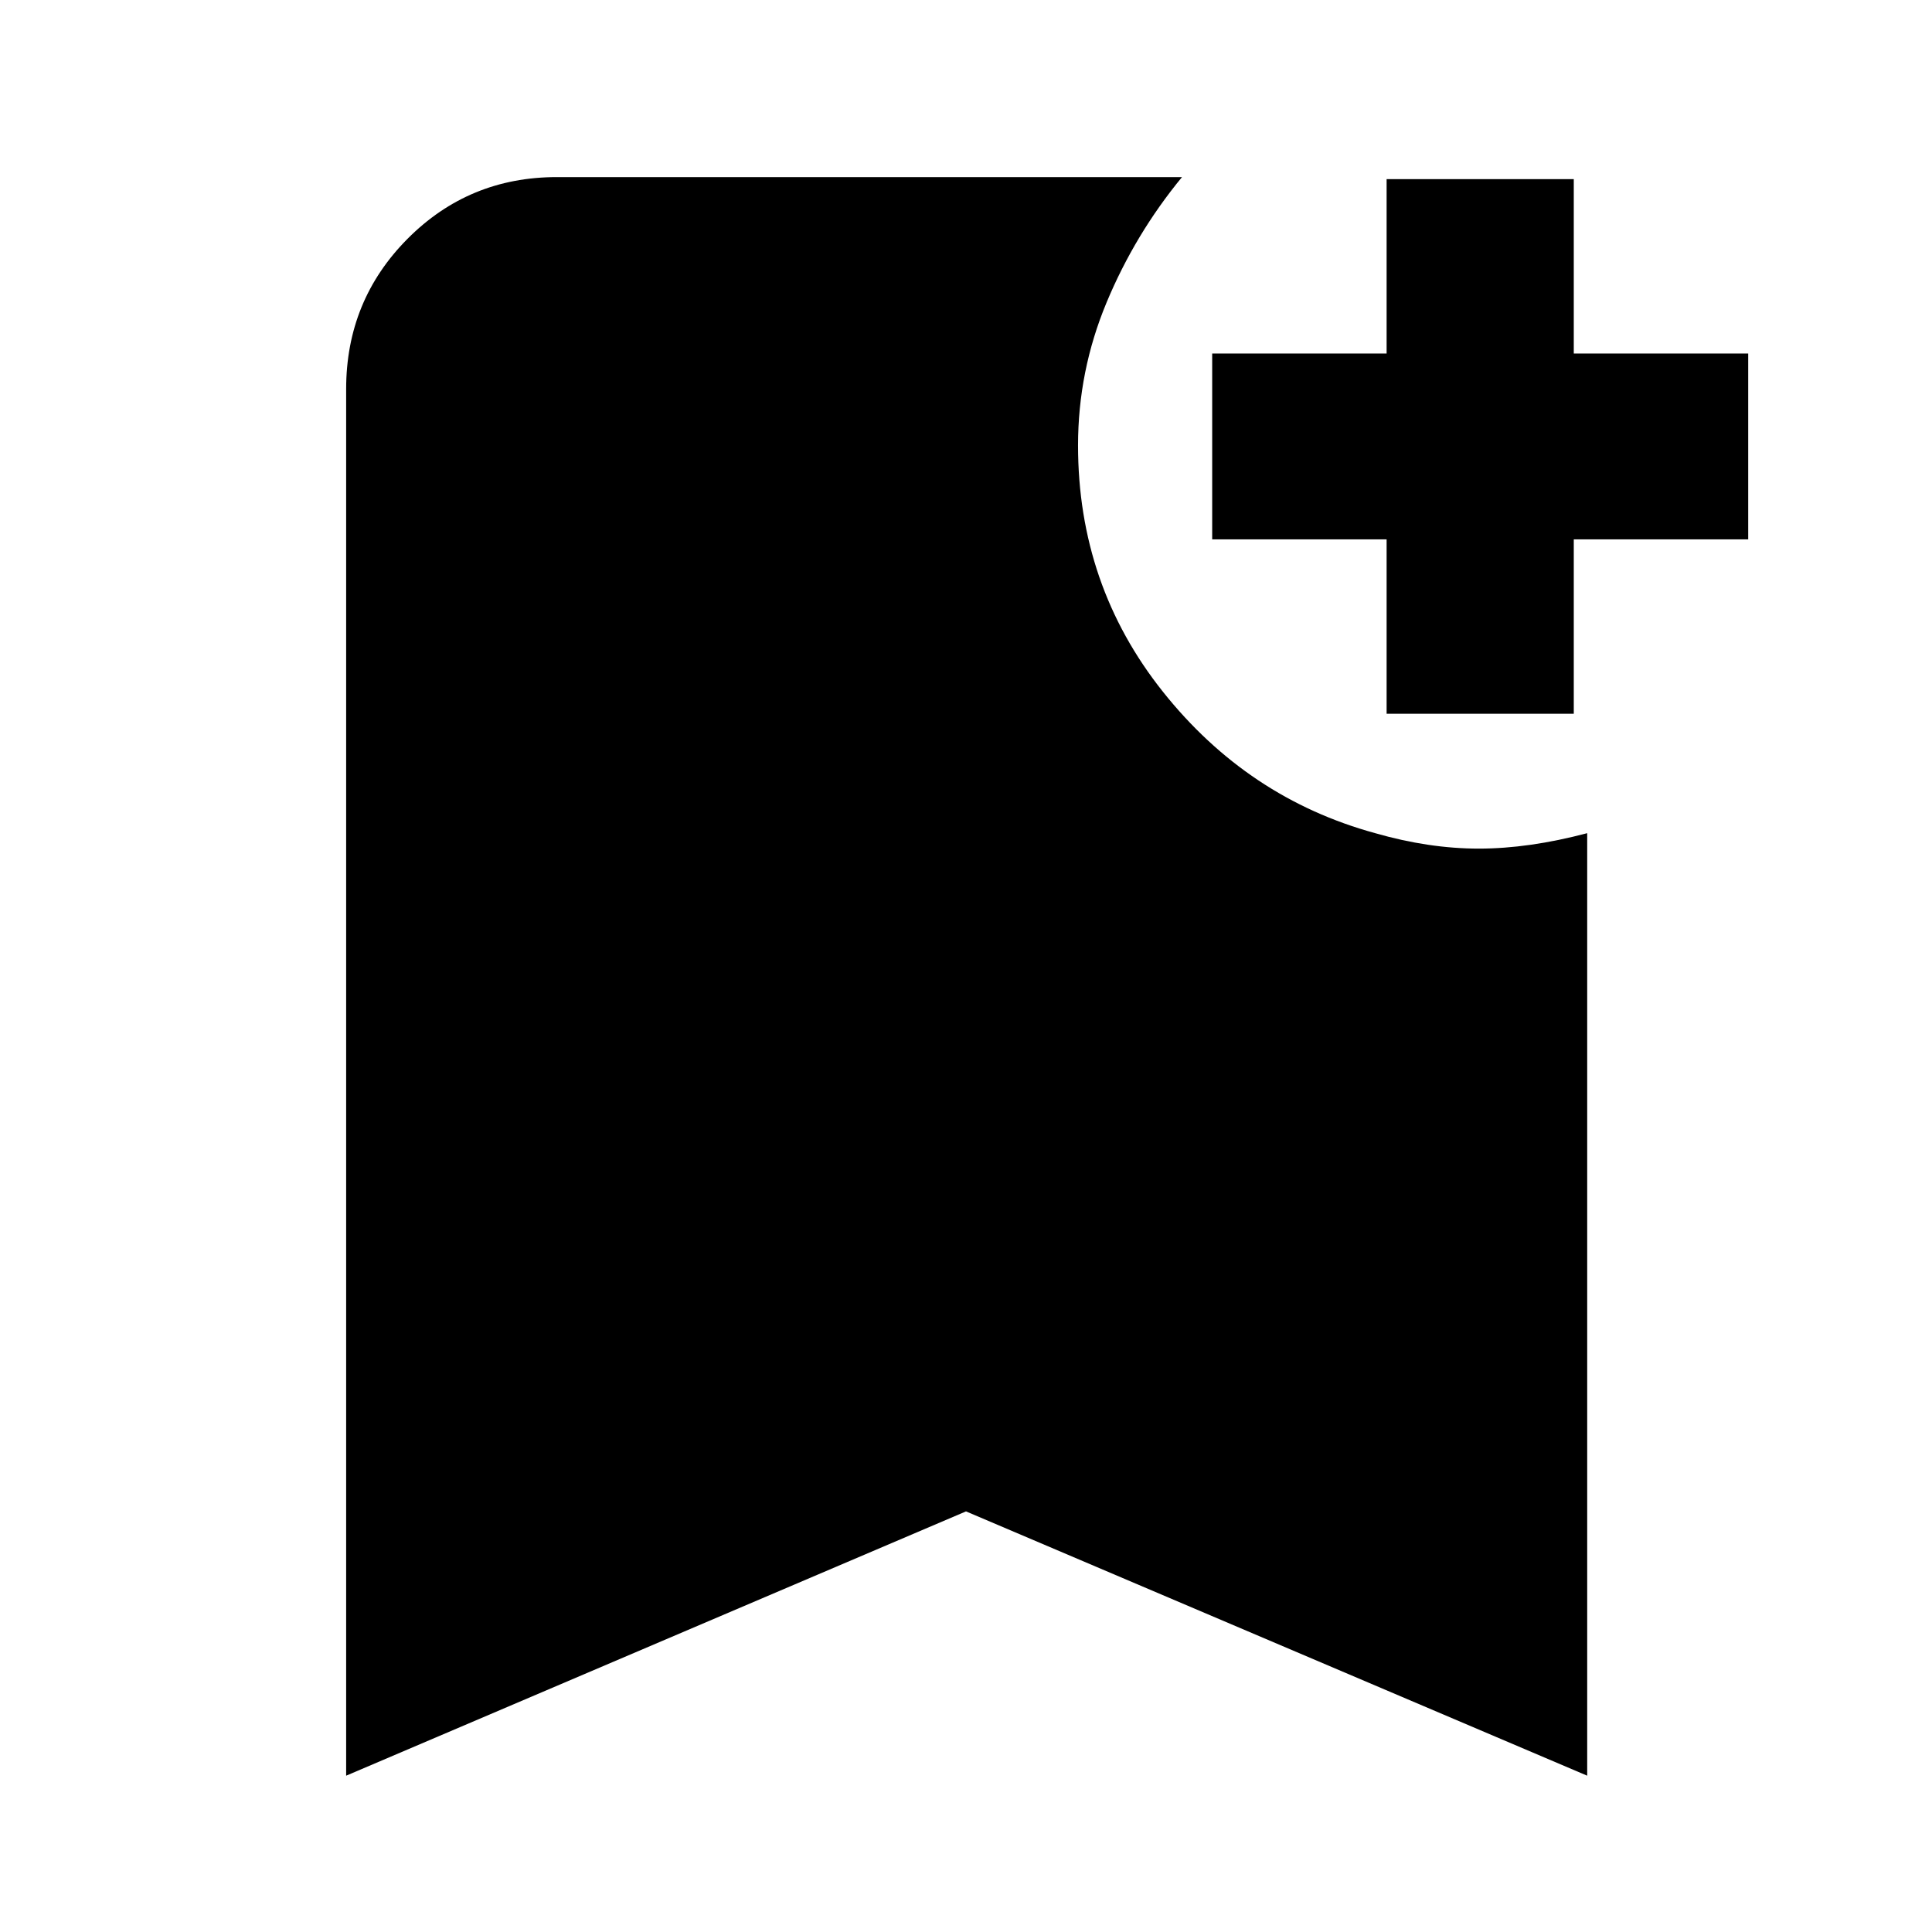 <svg xmlns="http://www.w3.org/2000/svg" height="40" viewBox="0 -960 960 960" width="40"><path d="M172-77.67v-689q0-43.97 30.48-74.65Q232.97-872 276.67-872h310.66q-23.33 28.33-37.5 62.35-14.16 34.02-14.16 70.98 0 69.41 42.16 122.37Q620-563.33 683.33-546q26.67 7.67 51.5 7.67 24.84 0 53.84-7.67v468.33L480-209 172-77.67Zm517-527.66V-692h-86.67v-92.33H689V-871h93v86.67h86.67V-692H782v86.67h-93Z"/></svg>